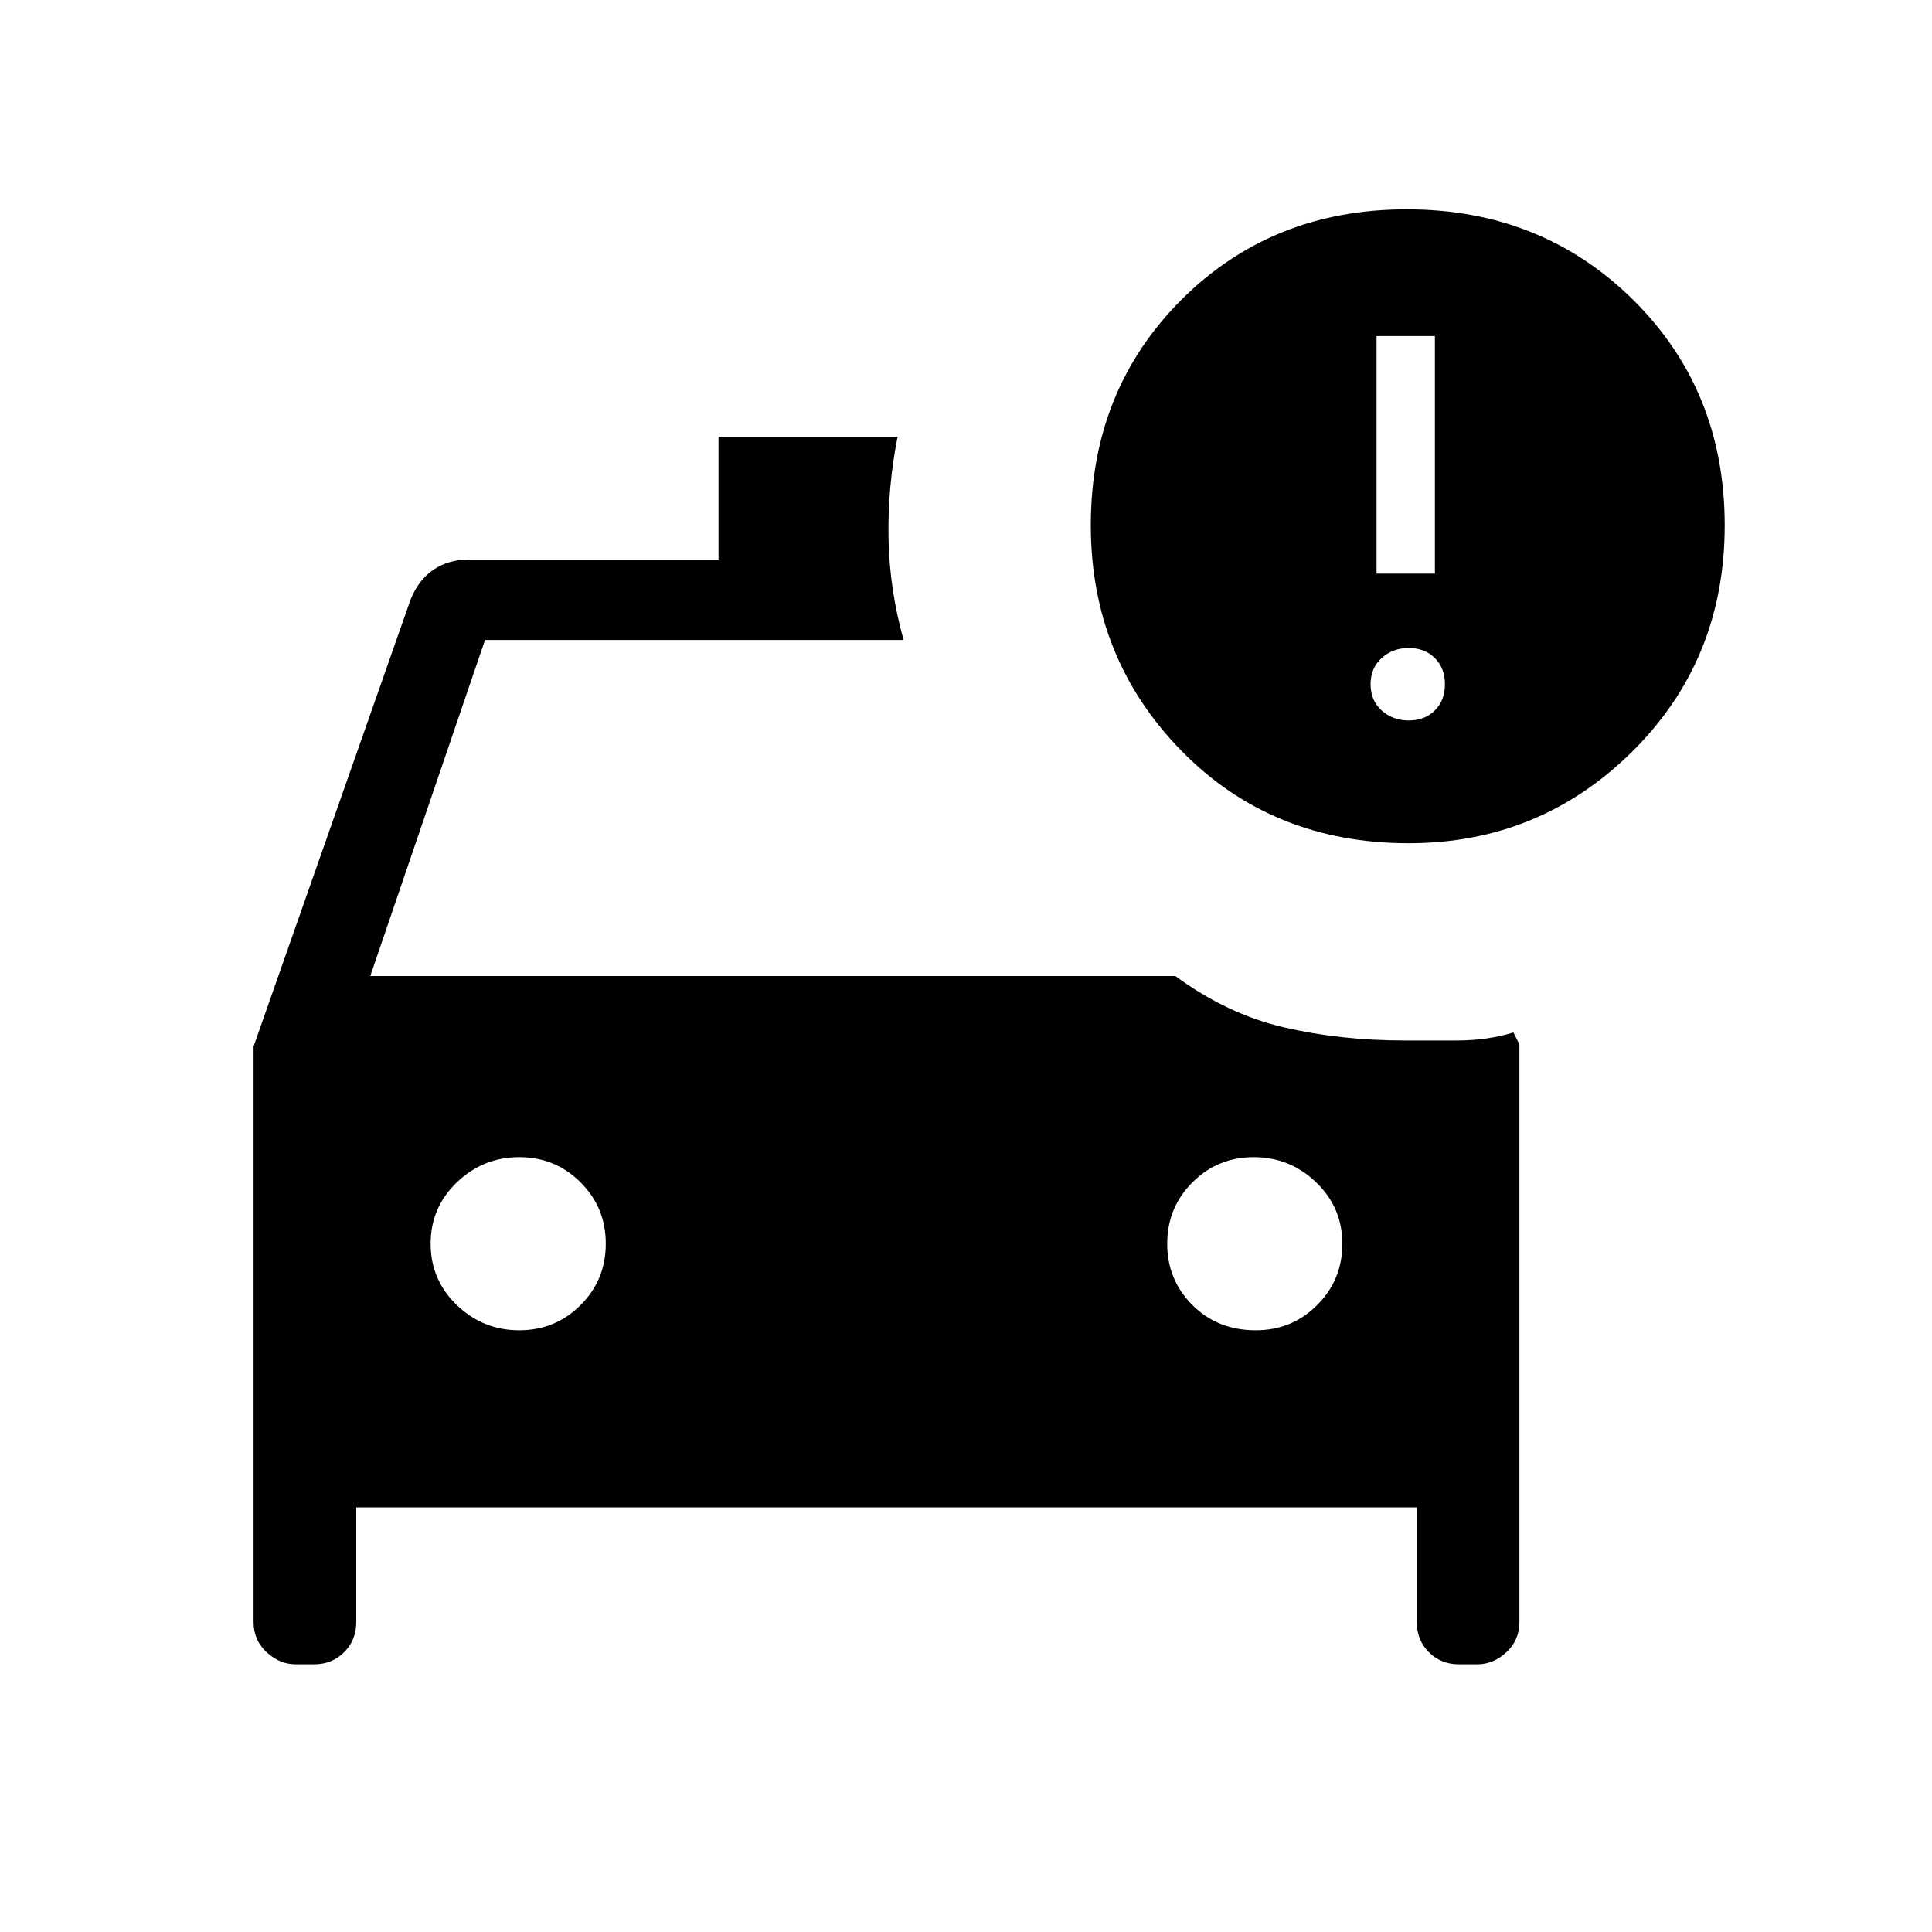 <svg xmlns="http://www.w3.org/2000/svg" height="20" width="20"><path d="M14.583 8.729q-1.416 0-2.354-.958-.937-.959-.937-2.333 0-1.396.937-2.334.938-.937 2.333-.937 1.396 0 2.344.937.948.938.948 2.334 0 1.395-.958 2.343t-2.313.948Zm-.333-2.791h.604V3.479h-.604ZM2.625 10.833 4.25 6.208q.083-.208.24-.312.156-.104.364-.104h2.584V4.521h1.854q-.104.521-.094 1.052.01.531.156 1.052H5.021l-1.188 3.479h8.334q.541.396 1.125.531.583.136 1.25.136h.541q.313 0 .584-.083l.062.124v5.98q0 .187-.135.312-.136.125-.302.125h-.188q-.187 0-.312-.125t-.125-.312v-1.188H3.688v1.188q0 .187-.126.312-.124.125-.312.125h-.188q-.166 0-.302-.125-.135-.125-.135-.312Zm11.958-3.375q.167 0 .271-.104.104-.104.104-.271 0-.166-.104-.27-.104-.105-.271-.105-.166 0-.281.105-.114.104-.114.27 0 .167.114.271.115.104.281.104Zm-9.208 6.313q.375 0 .635-.261.261-.26.261-.635t-.261-.635q-.26-.261-.635-.261t-.646.261q-.271.26-.271.635t.271.635q.271.261.646.261Zm7.625 0q.375 0 .635-.261.261-.26.261-.635t-.271-.635q-.271-.261-.646-.261t-.635.261q-.261.26-.261.635t.261.635q.26.261.656.261Z"/></svg>